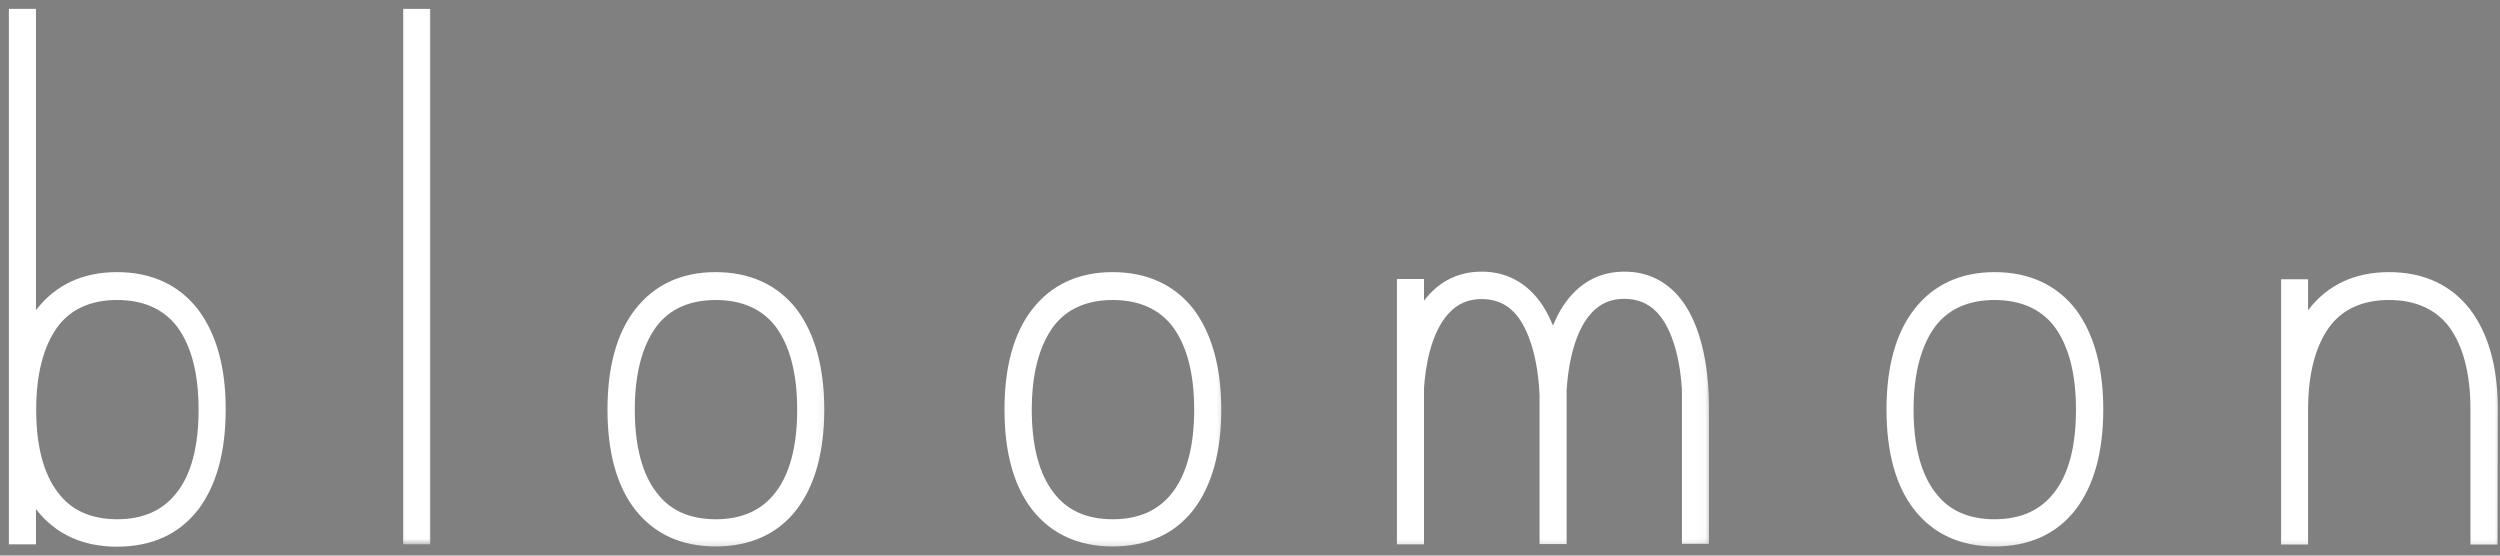 <svg width="225" height="50" viewBox="0 0 225 50" fill="white" xmlns="http://www.w3.org/2000/svg">
<rect x="0" y="0" width="225" height="50" fill="#808080" stroke="none"/>
<g clip-path="url(#clip0)">
<mask id="mask0" style="mask-type:alpha" maskUnits="userSpaceOnUse" x="35" y="0" width="5" height="49">
<path d="M39.483 0H35.483V49H39.483V0Z" fill="white"/>
<path d="M38.52 1H36.483V48.787H38.52V1Z" fill="black"/>
</mask>
<g mask="url(#mask0)">
<path d="M38.52 1H36.483V48.787H38.52V1Z" fill="#464646"/>
<path d="M38.52 1H36.483V48.787H38.52V1Z" stroke="white" stroke-width="0.4"/>
</g>
<mask id="mask1" style="mask-type:alpha" maskUnits="userSpaceOnUse" x="53" y="23" width="22" height="27">
<path d="M74.874 23.691H53.874V49.691H74.874V23.691Z" fill="white"/>
<path d="M64.398 24.691C61.395 24.691 59.009 25.799 57.322 27.972C55.697 30.06 54.874 33.064 54.874 36.856C54.874 40.67 55.697 43.653 57.322 45.741C59.009 47.892 61.395 48.979 64.398 48.979C67.463 48.979 69.87 47.892 71.536 45.741C73.161 43.61 73.984 40.627 73.984 36.856C73.984 33.107 73.161 30.124 71.536 27.951C69.849 25.799 67.442 24.691 64.398 24.691ZM69.952 44.441C68.677 46.103 66.825 46.934 64.419 46.934C62.012 46.934 60.161 46.103 58.926 44.441C57.61 42.737 56.931 40.18 56.931 36.878C56.931 33.597 57.61 31.04 58.926 29.251C60.161 27.631 62.012 26.801 64.419 26.801C66.825 26.801 68.697 27.631 69.952 29.251C71.289 31.04 71.947 33.597 71.947 36.878C71.947 40.18 71.269 42.737 69.952 44.441Z" fill="white"/>
</mask>
<g mask="url(#mask1)">
<path d="M64.398 24.691C61.395 24.691 59.009 25.799 57.322 27.972C55.697 30.06 54.874 33.064 54.874 36.856C54.874 40.67 55.697 43.653 57.322 45.741C59.009 47.892 61.395 48.979 64.398 48.979C67.463 48.979 69.87 47.892 71.536 45.741C73.161 43.61 73.984 40.627 73.984 36.856C73.984 33.107 73.161 30.124 71.536 27.951C69.849 25.799 67.442 24.691 64.398 24.691ZM69.952 44.441C68.677 46.103 66.825 46.934 64.419 46.934C62.012 46.934 60.161 46.103 58.926 44.441C57.61 42.737 56.931 40.18 56.931 36.878C56.931 33.597 57.61 31.04 58.926 29.251C60.161 27.631 62.012 26.801 64.419 26.801C66.825 26.801 68.697 27.631 69.952 29.251C71.289 31.04 71.947 33.597 71.947 36.878C71.947 40.18 71.269 42.737 69.952 44.441Z" fill="#464646"/>
<path d="M64.398 24.691C61.395 24.691 59.009 25.799 57.322 27.972C55.697 30.06 54.874 33.064 54.874 36.856C54.874 40.67 55.697 43.653 57.322 45.741C59.009 47.892 61.395 48.979 64.398 48.979C67.463 48.979 69.87 47.892 71.536 45.741C73.161 43.61 73.984 40.627 73.984 36.856C73.984 33.107 73.161 30.124 71.536 27.951C69.849 25.799 67.442 24.691 64.398 24.691ZM69.952 44.441C68.677 46.103 66.825 46.934 64.419 46.934C62.012 46.934 60.161 46.103 58.926 44.441C57.61 42.737 56.931 40.18 56.931 36.878C56.931 33.597 57.61 31.04 58.926 29.251C60.161 27.631 62.012 26.801 64.419 26.801C66.825 26.801 68.697 27.631 69.952 29.251C71.289 31.04 71.947 33.597 71.947 36.878C71.947 40.18 71.269 42.737 69.952 44.441Z" stroke="white" stroke-width="0.4"/>
</g>
<mask id="mask2" style="mask-type:alpha" maskUnits="userSpaceOnUse" x="89" y="23" width="22" height="27">
<path d="M110.604 23.691H89.603V49.691H110.604V23.691Z" fill="white"/>
<path d="M100.128 24.691C97.124 24.691 94.738 25.799 93.051 27.972C91.426 30.06 90.603 33.064 90.603 36.856C90.603 40.67 91.426 43.653 93.051 45.741C94.738 47.892 97.124 48.979 100.128 48.979C103.193 48.979 105.6 47.892 107.266 45.741C108.891 43.61 109.714 40.627 109.714 36.856C109.714 33.107 108.891 30.124 107.266 27.951C105.579 25.799 103.172 24.691 100.128 24.691ZM105.682 44.441C104.407 46.103 102.555 46.934 100.148 46.934C97.741 46.934 95.89 46.103 94.656 44.441C93.339 42.737 92.66 40.18 92.66 36.878C92.66 33.597 93.339 31.04 94.656 29.251C95.89 27.631 97.741 26.801 100.148 26.801C102.555 26.801 104.427 27.631 105.682 29.251C107.019 31.04 107.677 33.597 107.677 36.878C107.677 40.18 106.998 42.737 105.682 44.441Z" fill="black"/>
</mask>
<g mask="url(#mask2)">
<path d="M100.128 24.691C97.124 24.691 94.738 25.799 93.051 27.972C91.426 30.06 90.603 33.064 90.603 36.856C90.603 40.67 91.426 43.653 93.051 45.741C94.738 47.892 97.124 48.979 100.128 48.979C103.193 48.979 105.6 47.892 107.266 45.741C108.891 43.61 109.714 40.627 109.714 36.856C109.714 33.107 108.891 30.124 107.266 27.951C105.579 25.799 103.172 24.691 100.128 24.691ZM105.682 44.441C104.407 46.103 102.555 46.934 100.148 46.934C97.741 46.934 95.89 46.103 94.656 44.441C93.339 42.737 92.66 40.18 92.66 36.878C92.66 33.597 93.339 31.04 94.656 29.251C95.89 27.631 97.741 26.801 100.148 26.801C102.555 26.801 104.427 27.631 105.682 29.251C107.019 31.04 107.677 33.597 107.677 36.878C107.677 40.18 106.998 42.737 105.682 44.441Z" fill="#464646"/>
<path d="M100.128 24.691C97.124 24.691 94.738 25.799 93.051 27.972C91.426 30.06 90.603 33.064 90.603 36.856C90.603 40.67 91.426 43.653 93.051 45.741C94.738 47.892 97.124 48.979 100.128 48.979C103.193 48.979 105.6 47.892 107.266 45.741C108.891 43.61 109.714 40.627 109.714 36.856C109.714 33.107 108.891 30.124 107.266 27.951C105.579 25.799 103.172 24.691 100.128 24.691ZM105.682 44.441C104.407 46.103 102.555 46.934 100.148 46.934C97.741 46.934 95.89 46.103 94.656 44.441C93.339 42.737 92.66 40.18 92.66 36.878C92.66 33.597 93.339 31.04 94.656 29.251C95.89 27.631 97.741 26.801 100.148 26.801C102.555 26.801 104.427 27.631 105.682 29.251C107.019 31.04 107.677 33.597 107.677 36.878C107.677 40.18 106.998 42.737 105.682 44.441Z" stroke="white" stroke-width="0.4"/>
</g>
<mask id="mask3" style="mask-type:alpha" maskUnits="userSpaceOnUse" x="168" y="23" width="22" height="27">
<path d="M189.985 23.691H168.985V49.691H189.985V23.691Z" fill="white"/>
<path d="M179.509 24.691C176.506 24.691 174.119 25.799 172.433 27.972C170.808 30.06 169.985 33.064 169.985 36.856C169.985 40.67 170.808 43.653 172.433 45.741C174.119 47.892 176.506 48.979 179.509 48.979C182.574 48.979 184.981 47.892 186.647 45.741C188.272 43.61 189.095 40.627 189.095 36.856C189.095 33.107 188.272 30.124 186.647 27.951C184.96 25.799 182.553 24.691 179.509 24.691ZM185.042 44.441C183.767 46.103 181.916 46.934 179.509 46.934C177.102 46.934 175.251 46.103 174.017 44.441C172.7 42.737 172.021 40.18 172.021 36.878C172.021 33.597 172.7 31.04 174.017 29.251C175.251 27.631 177.102 26.801 179.509 26.801C181.916 26.801 183.787 27.631 185.042 29.251C186.379 31.04 187.038 33.597 187.038 36.878C187.038 40.18 186.379 42.737 185.042 44.441Z" fill="black"/>
</mask>
<g mask="url(#mask3)">
<path d="M179.509 24.691C176.506 24.691 174.119 25.799 172.433 27.972C170.808 30.06 169.985 33.064 169.985 36.856C169.985 40.67 170.808 43.653 172.433 45.741C174.119 47.892 176.506 48.979 179.509 48.979C182.574 48.979 184.981 47.892 186.647 45.741C188.272 43.61 189.095 40.627 189.095 36.856C189.095 33.107 188.272 30.124 186.647 27.951C184.96 25.799 182.553 24.691 179.509 24.691ZM185.042 44.441C183.767 46.103 181.916 46.934 179.509 46.934C177.102 46.934 175.251 46.103 174.017 44.441C172.7 42.737 172.021 40.18 172.021 36.878C172.021 33.597 172.7 31.04 174.017 29.251C175.251 27.631 177.102 26.801 179.509 26.801C181.916 26.801 183.787 27.631 185.042 29.251C186.379 31.04 187.038 33.597 187.038 36.878C187.038 40.18 186.379 42.737 185.042 44.441Z" fill="#464646"/>
<path d="M179.509 24.691C176.506 24.691 174.119 25.799 172.433 27.972C170.808 30.06 169.985 33.064 169.985 36.856C169.985 40.67 170.808 43.653 172.433 45.741C174.119 47.892 176.506 48.979 179.509 48.979C182.574 48.979 184.981 47.892 186.647 45.741C188.272 43.61 189.095 40.627 189.095 36.856C189.095 33.107 188.272 30.124 186.647 27.951C184.96 25.799 182.553 24.691 179.509 24.691ZM185.042 44.441C183.767 46.103 181.916 46.934 179.509 46.934C177.102 46.934 175.251 46.103 174.017 44.441C172.7 42.737 172.021 40.18 172.021 36.878C172.021 33.597 172.7 31.04 174.017 29.251C175.251 27.631 177.102 26.801 179.509 26.801C181.916 26.801 183.787 27.631 185.042 29.251C186.379 31.04 187.038 33.597 187.038 36.878C187.038 40.18 186.379 42.737 185.042 44.441Z" stroke="white" stroke-width="0.4"/>
</g>
<mask id="mask4" style="mask-type:alpha" maskUnits="userSpaceOnUse" x="0" y="0" width="21" height="50">
<path d="M21 0H0V50H21V0Z" fill="white"/>
<path d="M17.662 27.972C15.975 25.799 13.568 24.691 10.524 24.691C7.521 24.691 5.135 25.799 3.448 27.972C3.304 28.164 3.16 28.355 3.036 28.547V1H1V48.787H3.036V45.186C3.16 45.378 3.304 45.57 3.448 45.762C5.135 47.913 7.521 49 10.524 49C13.589 49 15.996 47.913 17.662 45.762C19.287 43.631 20.11 40.648 20.11 36.877C20.13 33.128 19.287 30.124 17.662 27.972ZM16.078 44.441C14.803 46.102 12.951 46.933 10.545 46.933C8.138 46.933 6.287 46.102 5.052 44.441C3.736 42.736 3.057 40.18 3.057 36.877C3.057 33.596 3.736 31.04 5.052 29.25C6.287 27.631 8.138 26.8 10.545 26.8C12.951 26.8 14.823 27.631 16.078 29.25C17.415 31.04 18.073 33.596 18.073 36.877C18.073 40.18 17.415 42.736 16.078 44.441Z" fill="black"/>
</mask>
<g mask="url(#mask4)">
<path d="M17.662 27.972C15.975 25.799 13.568 24.691 10.524 24.691C7.521 24.691 5.135 25.799 3.448 27.972C3.304 28.164 3.16 28.355 3.036 28.547V1H1V48.787H3.036V45.186C3.16 45.378 3.304 45.57 3.448 45.762C5.135 47.913 7.521 49 10.524 49C13.589 49 15.996 47.913 17.662 45.762C19.287 43.631 20.11 40.648 20.11 36.877C20.13 33.128 19.287 30.124 17.662 27.972ZM16.078 44.441C14.803 46.102 12.951 46.933 10.545 46.933C8.138 46.933 6.287 46.102 5.052 44.441C3.736 42.736 3.057 40.18 3.057 36.877C3.057 33.596 3.736 31.04 5.052 29.25C6.287 27.631 8.138 26.8 10.545 26.8C12.951 26.8 14.823 27.631 16.078 29.25C17.415 31.04 18.073 33.596 18.073 36.877C18.073 40.18 17.415 42.736 16.078 44.441Z" fill="#464646"/>
<path d="M17.662 27.972C15.975 25.799 13.568 24.691 10.524 24.691C7.521 24.691 5.135 25.799 3.448 27.972C3.304 28.164 3.16 28.355 3.036 28.547V1H1V48.787H3.036V45.186C3.16 45.378 3.304 45.57 3.448 45.762C5.135 47.913 7.521 49 10.524 49C13.589 49 15.996 47.913 17.662 45.762C19.287 43.631 20.11 40.648 20.11 36.877C20.13 33.128 19.287 30.124 17.662 27.972ZM16.078 44.441C14.803 46.102 12.951 46.933 10.545 46.933C8.138 46.933 6.287 46.102 5.052 44.441C3.736 42.736 3.057 40.18 3.057 36.877C3.057 33.596 3.736 31.04 5.052 29.25C6.287 27.631 8.138 26.8 10.545 26.8C12.951 26.8 14.823 27.631 16.078 29.25C17.415 31.04 18.073 33.596 18.073 36.877C18.073 40.18 17.415 42.736 16.078 44.441Z" stroke="white" stroke-width="0.4"/>
</g>
<mask id="mask5" style="mask-type:alpha" maskUnits="userSpaceOnUse" x="204" y="23" width="22" height="27">
<path d="M225.489 23.691H204.489V49.691H225.489V23.691Z" fill="white"/>
<path d="M224.599 36.516C224.558 32.936 223.735 30.06 222.151 27.972C220.464 25.799 218.058 24.691 215.013 24.691C212.01 24.691 209.624 25.799 207.937 27.972C207.793 28.164 207.649 28.356 207.526 28.548V25.331H205.489V48.809H207.526V36.878C207.526 33.597 208.204 31.04 209.521 29.251C210.755 27.631 212.606 26.801 215.013 26.801C217.42 26.801 219.292 27.631 220.547 29.251C221.884 31.04 222.542 33.597 222.542 36.878V48.809H224.578L224.599 36.516Z" fill="black"/>
</mask>
<g mask="url(#mask5)">
<path d="M224.599 36.516C224.558 32.936 223.735 30.06 222.151 27.972C220.464 25.799 218.058 24.691 215.013 24.691C212.01 24.691 209.624 25.799 207.937 27.972C207.793 28.164 207.649 28.356 207.526 28.548V25.331H205.489V48.809H207.526V36.878C207.526 33.597 208.204 31.04 209.521 29.251C210.755 27.631 212.606 26.801 215.013 26.801C217.42 26.801 219.292 27.631 220.547 29.251C221.884 31.04 222.542 33.597 222.542 36.878V48.809H224.578L224.599 36.516Z" fill="#464646"/>
<path d="M224.599 36.516C224.558 32.936 223.735 30.06 222.151 27.972C220.464 25.799 218.058 24.691 215.013 24.691C212.01 24.691 209.624 25.799 207.937 27.972C207.793 28.164 207.649 28.356 207.526 28.548V25.331H205.489V48.809H207.526V36.878C207.526 33.597 208.204 31.04 209.521 29.251C210.755 27.631 212.606 26.801 215.013 26.801C217.42 26.801 219.292 27.631 220.547 29.251C221.884 31.04 222.542 33.597 222.542 36.878V48.809H224.578L224.599 36.516Z" stroke="white" stroke-width="0.4"/>
</g>
<mask id="mask6" style="mask-type:alpha" maskUnits="userSpaceOnUse" x="124" y="23" width="30" height="27">
<path d="M153.923 23.648H124.923V49.648H153.923V23.648Z" fill="white"/>
<path d="M153.611 36.75C153.611 34.087 153.241 29.229 150.669 26.523C149.476 25.288 147.975 24.648 146.206 24.648C144.416 24.648 142.914 25.288 141.701 26.566C140.898 27.397 140.261 28.505 139.767 29.868C139.273 28.483 138.636 27.375 137.813 26.523C136.62 25.288 135.118 24.648 133.349 24.648C131.56 24.648 130.058 25.288 128.844 26.566C128.515 26.907 128.227 27.29 127.96 27.716V25.309H125.923V48.787H127.96V34.917C128.083 33.128 128.536 29.847 130.284 28.015C131.107 27.141 132.115 26.715 133.349 26.715C134.583 26.715 135.591 27.12 136.414 27.972C137.751 29.378 138.615 32.148 138.759 35.556V48.766H140.796V35.13C140.878 33.639 141.269 29.953 143.12 27.993C143.943 27.12 144.951 26.694 146.185 26.694C147.419 26.694 148.427 27.099 149.25 27.951C150.546 29.293 151.369 31.828 151.574 35.045V48.744H153.611V36.792V36.75Z" fill="black"/>
</mask>
<g mask="url(#mask6)">
<path d="M153.611 36.75C153.611 34.087 153.241 29.229 150.669 26.523C149.476 25.288 147.975 24.648 146.206 24.648C144.416 24.648 142.914 25.288 141.701 26.566C140.898 27.397 140.261 28.505 139.767 29.868C139.273 28.483 138.636 27.375 137.813 26.523C136.62 25.288 135.118 24.648 133.349 24.648C131.56 24.648 130.058 25.288 128.844 26.566C128.515 26.907 128.227 27.29 127.96 27.716V25.309H125.923V48.787H127.96V34.917C128.083 33.128 128.536 29.847 130.284 28.015C131.107 27.141 132.115 26.715 133.349 26.715C134.583 26.715 135.591 27.12 136.414 27.972C137.751 29.378 138.615 32.148 138.759 35.556V48.766H140.796V35.13C140.878 33.639 141.269 29.953 143.12 27.993C143.943 27.12 144.951 26.694 146.185 26.694C147.419 26.694 148.427 27.099 149.25 27.951C150.546 29.293 151.369 31.828 151.574 35.045V48.744H153.611V36.792V36.75Z" fill="#464646"/>
<path d="M153.611 36.75C153.611 34.087 153.241 29.229 150.669 26.523C149.476 25.288 147.975 24.648 146.206 24.648C144.416 24.648 142.914 25.288 141.701 26.566C140.898 27.397 140.261 28.505 139.767 29.868C139.273 28.483 138.636 27.375 137.813 26.523C136.62 25.288 135.118 24.648 133.349 24.648C131.56 24.648 130.058 25.288 128.844 26.566C128.515 26.907 128.227 27.29 127.96 27.716V25.309H125.923V48.787H127.96V34.917C128.083 33.128 128.536 29.847 130.284 28.015C131.107 27.141 132.115 26.715 133.349 26.715C134.583 26.715 135.591 27.12 136.414 27.972C137.751 29.378 138.615 32.148 138.759 35.556V48.766H140.796V35.13C140.878 33.639 141.269 29.953 143.12 27.993C143.943 27.12 144.951 26.694 146.185 26.694C147.419 26.694 148.427 27.099 149.25 27.951C150.546 29.293 151.369 31.828 151.574 35.045V48.744H153.611V36.792V36.75Z" stroke="white" stroke-width="0.4"/>
</g>
</g>
<defs>
<clipPath id="clip0">
<rect width="225" height="50" fill="white"/>
</clipPath>
</defs>
</svg>
